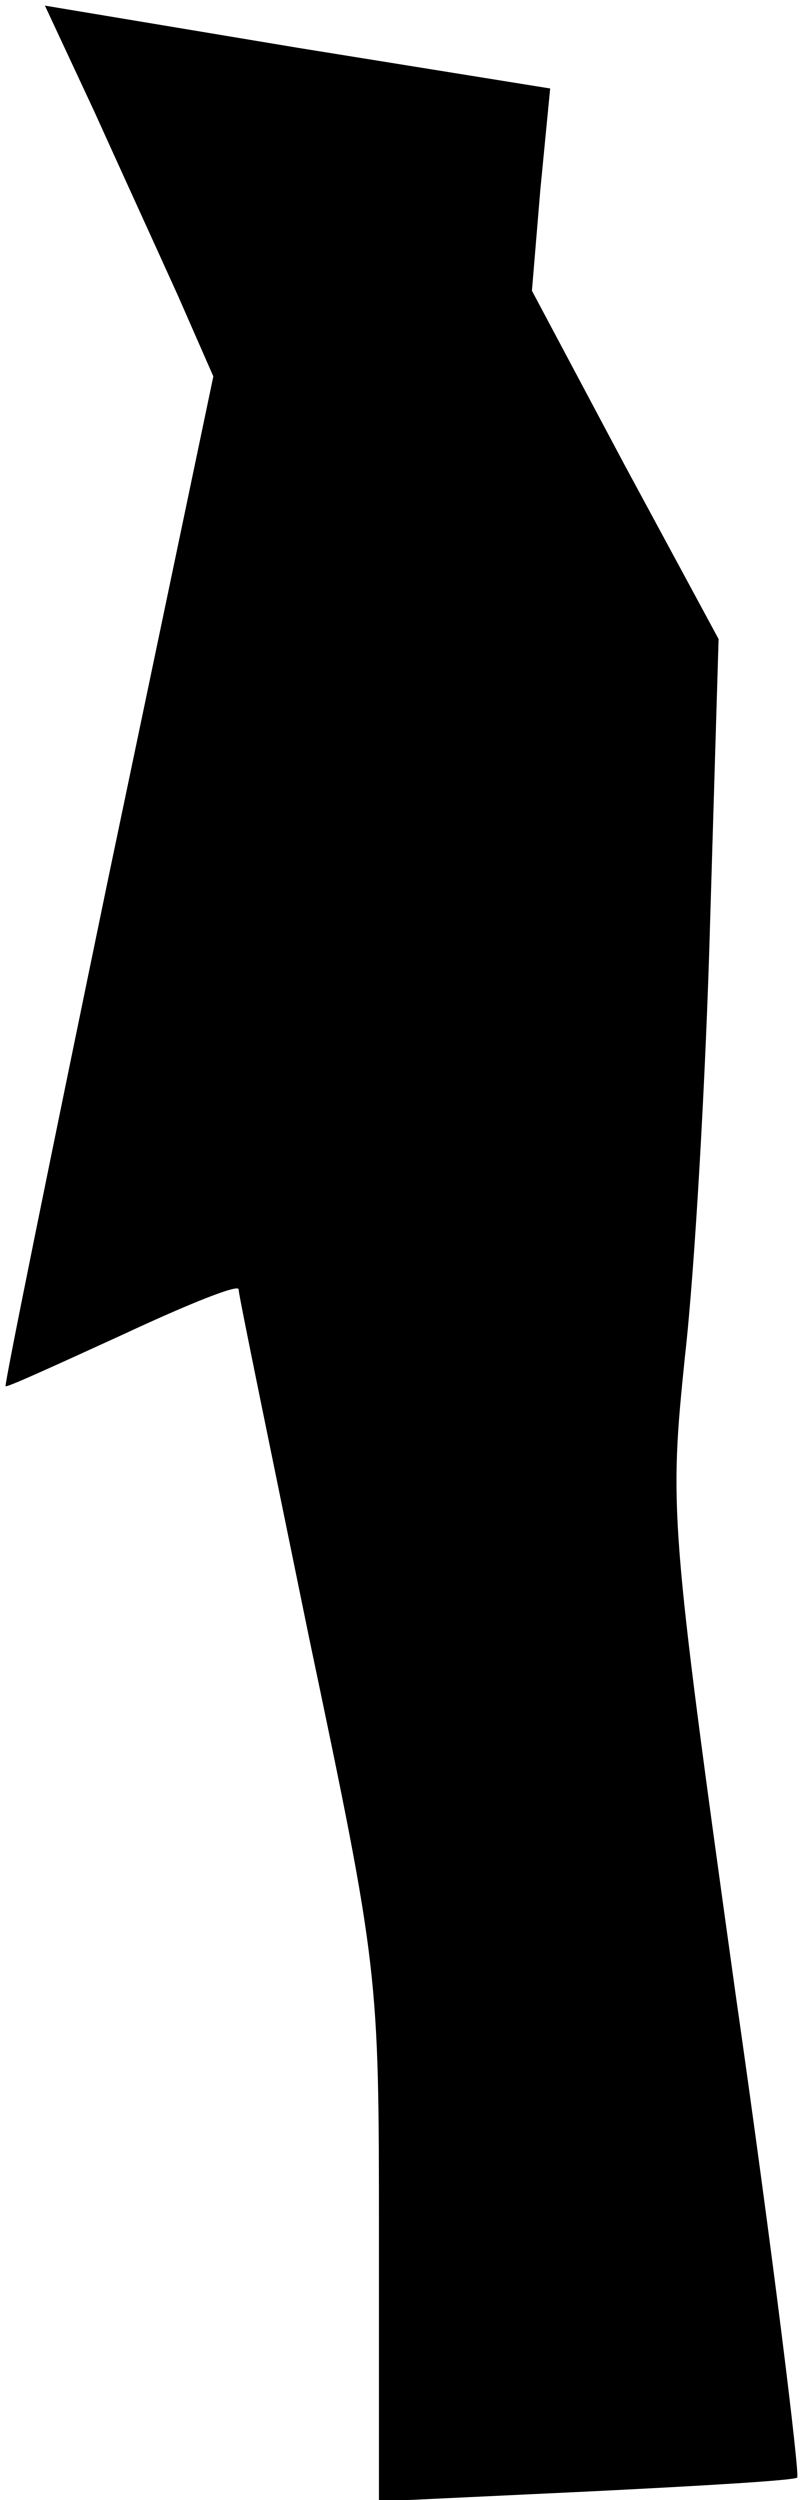 <?xml version="1.0" standalone="no"?>
<!DOCTYPE svg PUBLIC "-//W3C//DTD SVG 20010904//EN"
 "http://www.w3.org/TR/2001/REC-SVG-20010904/DTD/svg10.dtd">
<svg version="1.0" xmlns="http://www.w3.org/2000/svg"
 width="57pt" height="178pt" viewBox="0 0 57 178"
 preserveAspectRatio="xMidYMid meet">
<g transform="translate(0,178) scale(0.1,-0.1)"
fill="#000000" stroke="none">
<path fill="#000000" stroke="none" d="M67 1701 c19 -42 46 -101 60 -132 l25
-57 -75 -358 c-41 -198 -74 -360 -73 -361 1 -1 38 16 84 37 45 21 82 36 82 32
0 -4 23 -115 50 -247 50 -238 50 -240 50 -427 l0 -189 148 7 c81 4 149 8 150
10 2 1 -17 157 -44 345 -47 337 -47 345 -36 453 7 61 15 201 18 311 l6 200
-67 124 -66 124 6 72 7 72 -180 29 -180 30 35 -75z"/>
</g>
</svg>
